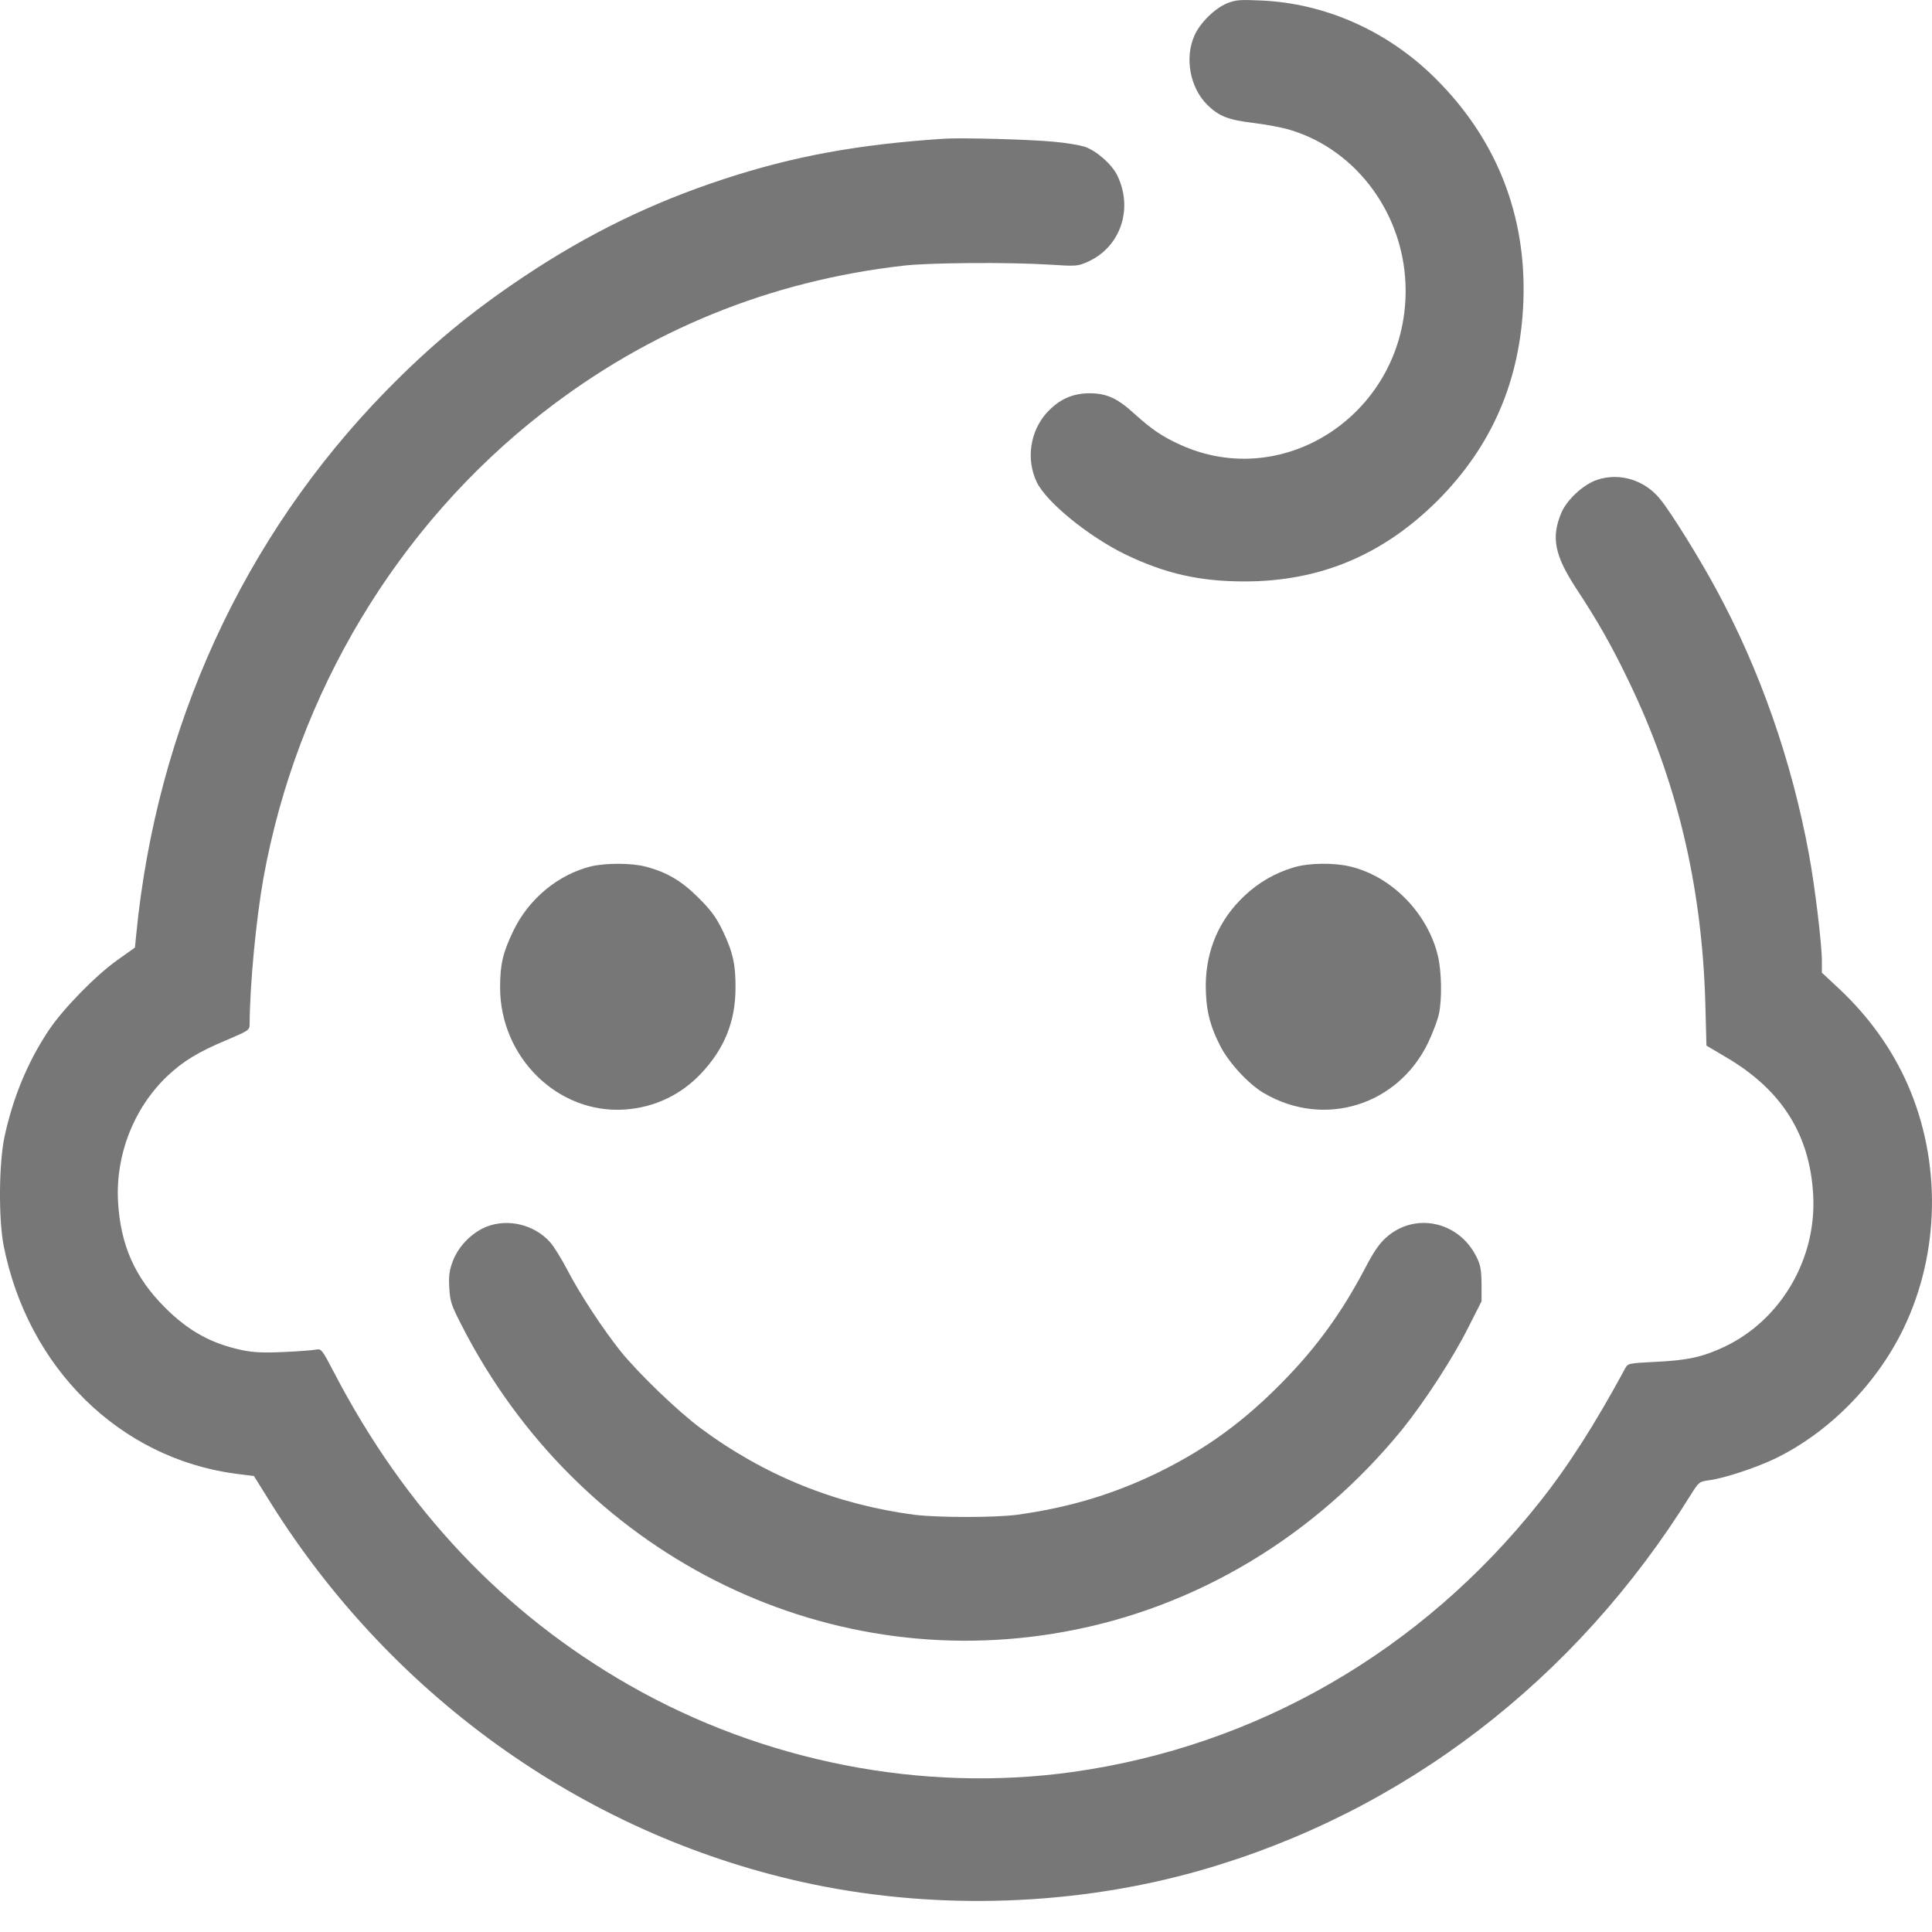 <svg width="20" height="20" viewBox="0 0 20 20" fill="none" xmlns="http://www.w3.org/2000/svg">
<path d="M12.705 0.033C12.574 0.087 12.421 0.238 12.364 0.37C12.262 0.599 12.319 0.908 12.496 1.083C12.617 1.204 12.717 1.242 12.979 1.273C13.107 1.289 13.277 1.32 13.356 1.345C14.059 1.557 14.551 2.243 14.551 3.009C14.553 4.259 13.305 5.106 12.209 4.6C12.027 4.516 11.923 4.445 11.743 4.283C11.567 4.122 11.457 4.073 11.284 4.071C11.104 4.071 10.965 4.132 10.836 4.273C10.663 4.465 10.62 4.755 10.732 4.99C10.83 5.196 11.263 5.549 11.641 5.735C12.057 5.937 12.415 6.019 12.884 6.019C13.665 6.019 14.316 5.745 14.88 5.184C15.447 4.616 15.739 3.936 15.77 3.119C15.803 2.225 15.49 1.436 14.857 0.809C14.363 0.319 13.718 0.033 13.05 0.005C12.835 -0.005 12.793 -0.001 12.705 0.033Z" fill="#777777"/>
<path d="M9.772 1.436C8.888 1.494 8.218 1.616 7.495 1.853C6.742 2.1 6.09 2.419 5.422 2.864C4.869 3.234 4.458 3.575 3.993 4.05C2.522 5.556 1.62 7.522 1.41 9.677L1.397 9.809L1.216 9.938C0.993 10.095 0.652 10.444 0.505 10.665C0.288 10.99 0.135 11.359 0.047 11.766C-0.012 12.041 -0.016 12.613 0.037 12.891C0.286 14.159 1.236 15.095 2.439 15.256L2.629 15.28L2.806 15.564C4.083 17.6 6.117 19.028 8.414 19.506C9.723 19.777 11.138 19.728 12.417 19.365C14.52 18.766 16.311 17.396 17.504 15.472C17.588 15.339 17.59 15.338 17.696 15.323C17.847 15.303 18.163 15.199 18.364 15.105C18.925 14.837 19.427 14.331 19.707 13.749C20.083 12.966 20.097 12.023 19.748 11.227C19.589 10.865 19.354 10.536 19.056 10.252L18.86 10.069V9.948C18.86 9.773 18.788 9.178 18.727 8.847C18.549 7.877 18.216 6.926 17.761 6.091C17.598 5.788 17.306 5.317 17.193 5.176C17.034 4.971 16.769 4.888 16.534 4.967C16.393 5.014 16.223 5.17 16.164 5.306C16.056 5.562 16.091 5.745 16.315 6.089C16.542 6.434 16.683 6.683 16.858 7.046C17.359 8.082 17.616 9.164 17.653 10.367L17.665 10.824L17.886 10.955C18.449 11.29 18.737 11.752 18.77 12.37C18.807 13.03 18.437 13.663 17.853 13.941C17.628 14.047 17.473 14.082 17.136 14.098C16.858 14.112 16.852 14.114 16.824 14.165C16.513 14.741 16.23 15.184 15.933 15.556C14.71 17.094 13.005 18.078 11.1 18.344C9.546 18.56 7.9 18.237 6.515 17.445C5.214 16.702 4.195 15.623 3.46 14.212C3.333 13.969 3.327 13.961 3.272 13.971C3.239 13.977 3.088 13.99 2.935 13.996C2.723 14.006 2.621 14 2.508 13.977C2.183 13.908 1.949 13.777 1.706 13.534C1.395 13.222 1.248 12.889 1.222 12.442C1.195 11.958 1.381 11.478 1.726 11.145C1.894 10.986 2.049 10.89 2.355 10.763C2.574 10.669 2.584 10.663 2.584 10.604C2.586 10.195 2.651 9.515 2.727 9.091C3.072 7.179 4.113 5.443 5.62 4.271C6.713 3.419 7.971 2.907 9.354 2.75C9.617 2.719 10.432 2.713 10.857 2.739C11.151 2.758 11.157 2.756 11.267 2.707C11.6 2.554 11.733 2.161 11.567 1.818C11.512 1.702 11.347 1.557 11.226 1.518C11.173 1.502 11.03 1.477 10.906 1.467C10.661 1.443 9.952 1.424 9.772 1.436Z" fill="#777777"/>
<path d="M6.121 8.968C5.778 9.052 5.473 9.305 5.314 9.636C5.206 9.862 5.177 9.981 5.177 10.222C5.177 10.945 5.774 11.531 6.464 11.486C6.772 11.466 7.05 11.335 7.262 11.108C7.497 10.857 7.612 10.577 7.614 10.236C7.616 9.989 7.589 9.86 7.481 9.634C7.413 9.495 7.364 9.427 7.232 9.295C7.054 9.117 6.901 9.027 6.678 8.97C6.533 8.933 6.272 8.933 6.121 8.968Z" fill="#777777"/>
<path d="M13.397 8.978C13.203 9.035 13.031 9.133 12.882 9.274C12.621 9.519 12.486 9.834 12.482 10.195C12.482 10.44 12.519 10.604 12.627 10.818C12.713 10.994 12.927 11.227 13.089 11.319C13.71 11.68 14.471 11.443 14.784 10.794C14.833 10.69 14.884 10.555 14.896 10.495C14.929 10.342 14.923 10.054 14.886 9.899C14.782 9.456 14.408 9.072 13.977 8.97C13.806 8.929 13.55 8.933 13.397 8.978Z" fill="#777777"/>
<path d="M5.036 12.699C4.883 12.76 4.746 12.901 4.687 13.056C4.651 13.154 4.644 13.206 4.651 13.332C4.659 13.473 4.671 13.51 4.779 13.72C5.982 16.075 8.494 17.351 11.018 16.892C12.382 16.645 13.616 15.903 14.52 14.792C14.745 14.512 15.041 14.059 15.198 13.745L15.337 13.471V13.293C15.335 13.148 15.327 13.097 15.286 13.014C15.104 12.642 14.647 12.544 14.349 12.811C14.277 12.875 14.218 12.962 14.134 13.124C13.895 13.579 13.638 13.937 13.287 14.296C12.88 14.713 12.495 14.994 11.992 15.242C11.528 15.468 11.065 15.607 10.528 15.681C10.299 15.711 9.709 15.711 9.466 15.681C8.655 15.574 7.914 15.276 7.252 14.784C7.011 14.604 6.619 14.226 6.429 13.994C6.245 13.765 5.998 13.389 5.872 13.144C5.812 13.03 5.733 12.901 5.692 12.856C5.529 12.677 5.259 12.611 5.036 12.699Z" fill="#777777"/>
</svg>
